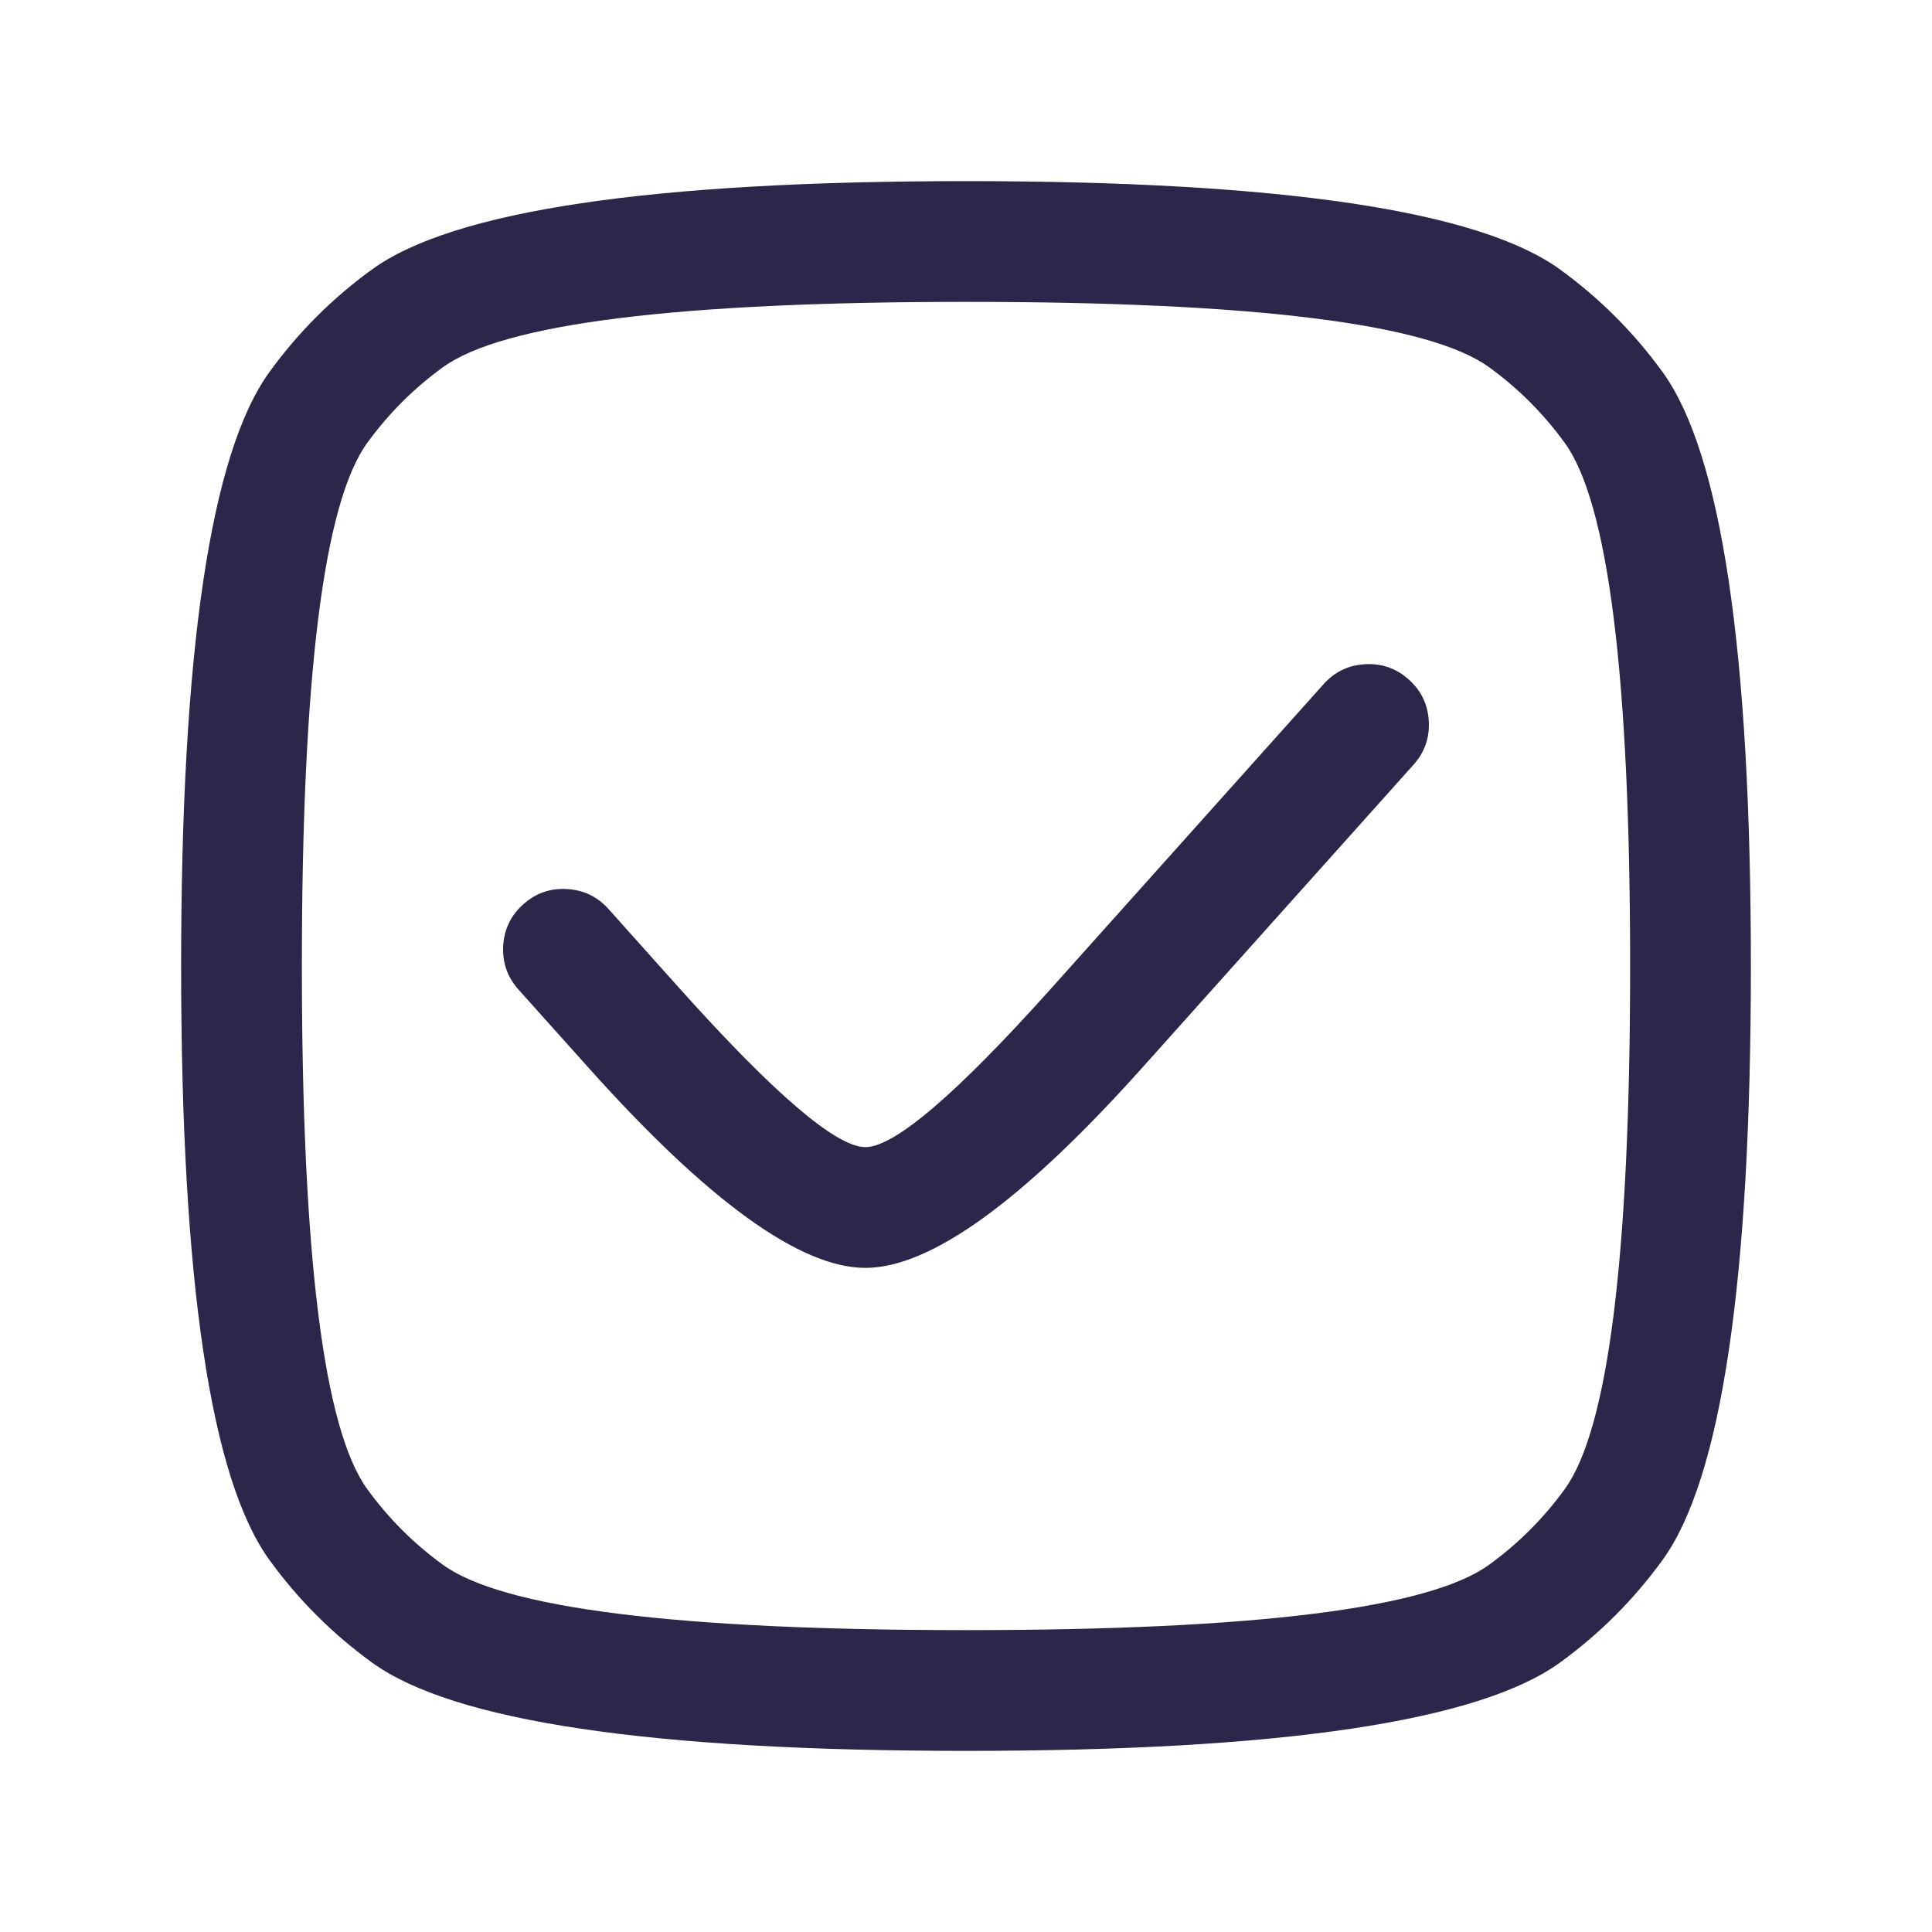 <svg xmlns="http://www.w3.org/2000/svg" width="24" height="24" viewBox="0 0 24 24">
  <defs/>
  <path fill="#2D264B" d="M12,21.75 Q6.132,21.75 4.62,20.652 Q3.883,20.117 3.348,19.38 Q2.25,17.868 2.25,12 Q2.25,6.132 3.348,4.62 Q3.883,3.883 4.62,3.348 Q6.132,2.25 12,2.25 Q17.868,2.25 19.38,3.348 Q20.117,3.883 20.652,4.62 Q21.75,6.132 21.75,12 Q21.75,17.868 20.652,19.38 Q20.117,20.117 19.38,20.652 Q17.868,21.75 12,21.75 Z M12,20.25 Q17.381,20.25 18.498,19.438 Q19.043,19.043 19.438,18.498 Q20.25,17.381 20.25,12 Q20.25,6.619 19.438,5.502 Q19.043,4.957 18.498,4.562 Q17.381,3.75 12,3.75 Q6.619,3.75 5.502,4.562 Q4.957,4.957 4.562,5.502 Q3.75,6.619 3.75,12 Q3.75,17.381 4.562,18.498 Q4.957,19.043 5.502,19.438 Q6.619,20.25 12,20.25 Z M17.559,9.5 L14.189,13.264 Q11.963,15.75 10.75,15.75 Q9.537,15.75 7.31,13.263 L6.441,12.293 Q6.234,12.061 6.251,11.751 Q6.268,11.441 6.5,11.234 Q6.731,11.026 7.041,11.044 Q7.352,11.061 7.559,11.292 L8.428,12.263 Q10.207,14.25 10.75,14.25 Q11.293,14.25 13.072,12.263 L13.072,12.263 L16.441,8.5 Q16.648,8.268 16.959,8.251 Q17.269,8.234 17.5,8.441 Q17.732,8.648 17.749,8.959 Q17.766,9.269 17.559,9.5 Z"/>
</svg>

